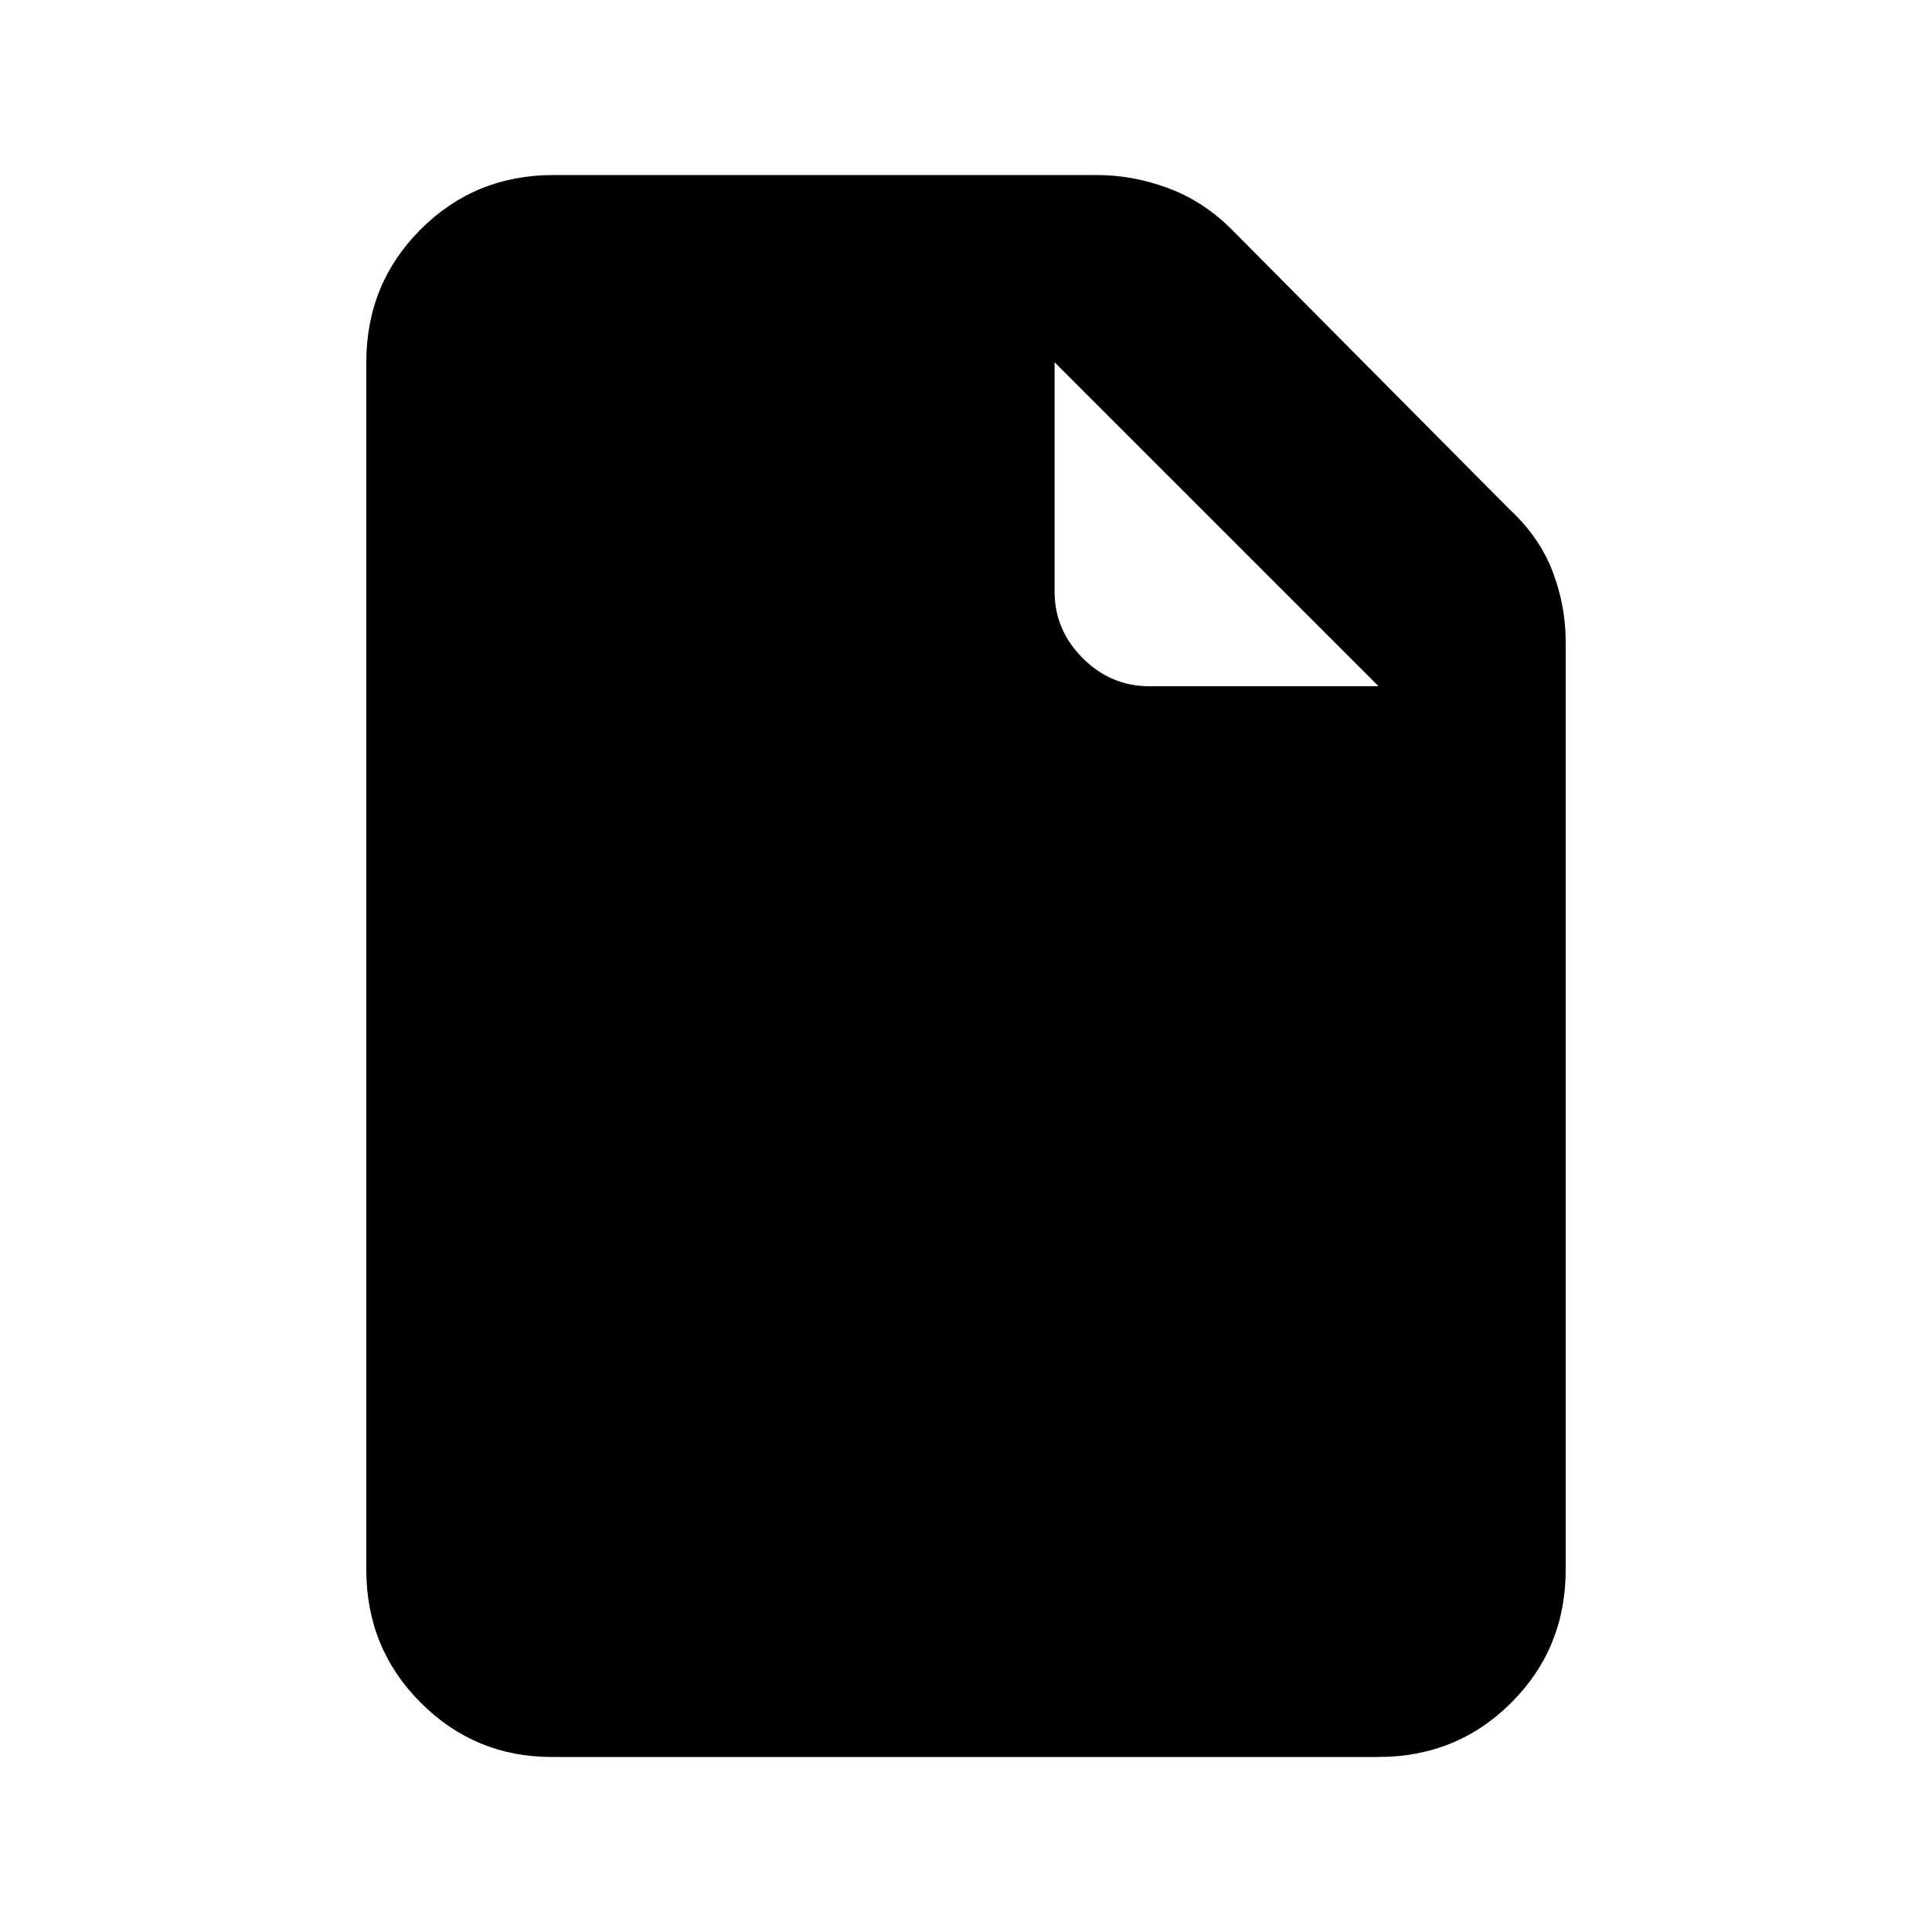 <svg xmlns="http://www.w3.org/2000/svg" height="20" width="20"><path d="M5.708 18.188q-.791 0-1.354-.563-.562-.563-.562-1.375V3.75q0-.812.562-1.375.563-.563 1.375-.563h5.625q.375 0 .74.136.364.135.656.427l2.875 2.896q.313.291.448.646.135.354.135.729v9.604q0 .812-.562 1.375-.563.563-1.375.563Zm5.209-12.063q0 .396.291.688.292.291.688.291h2.375L10.917 3.75Z"/></svg>